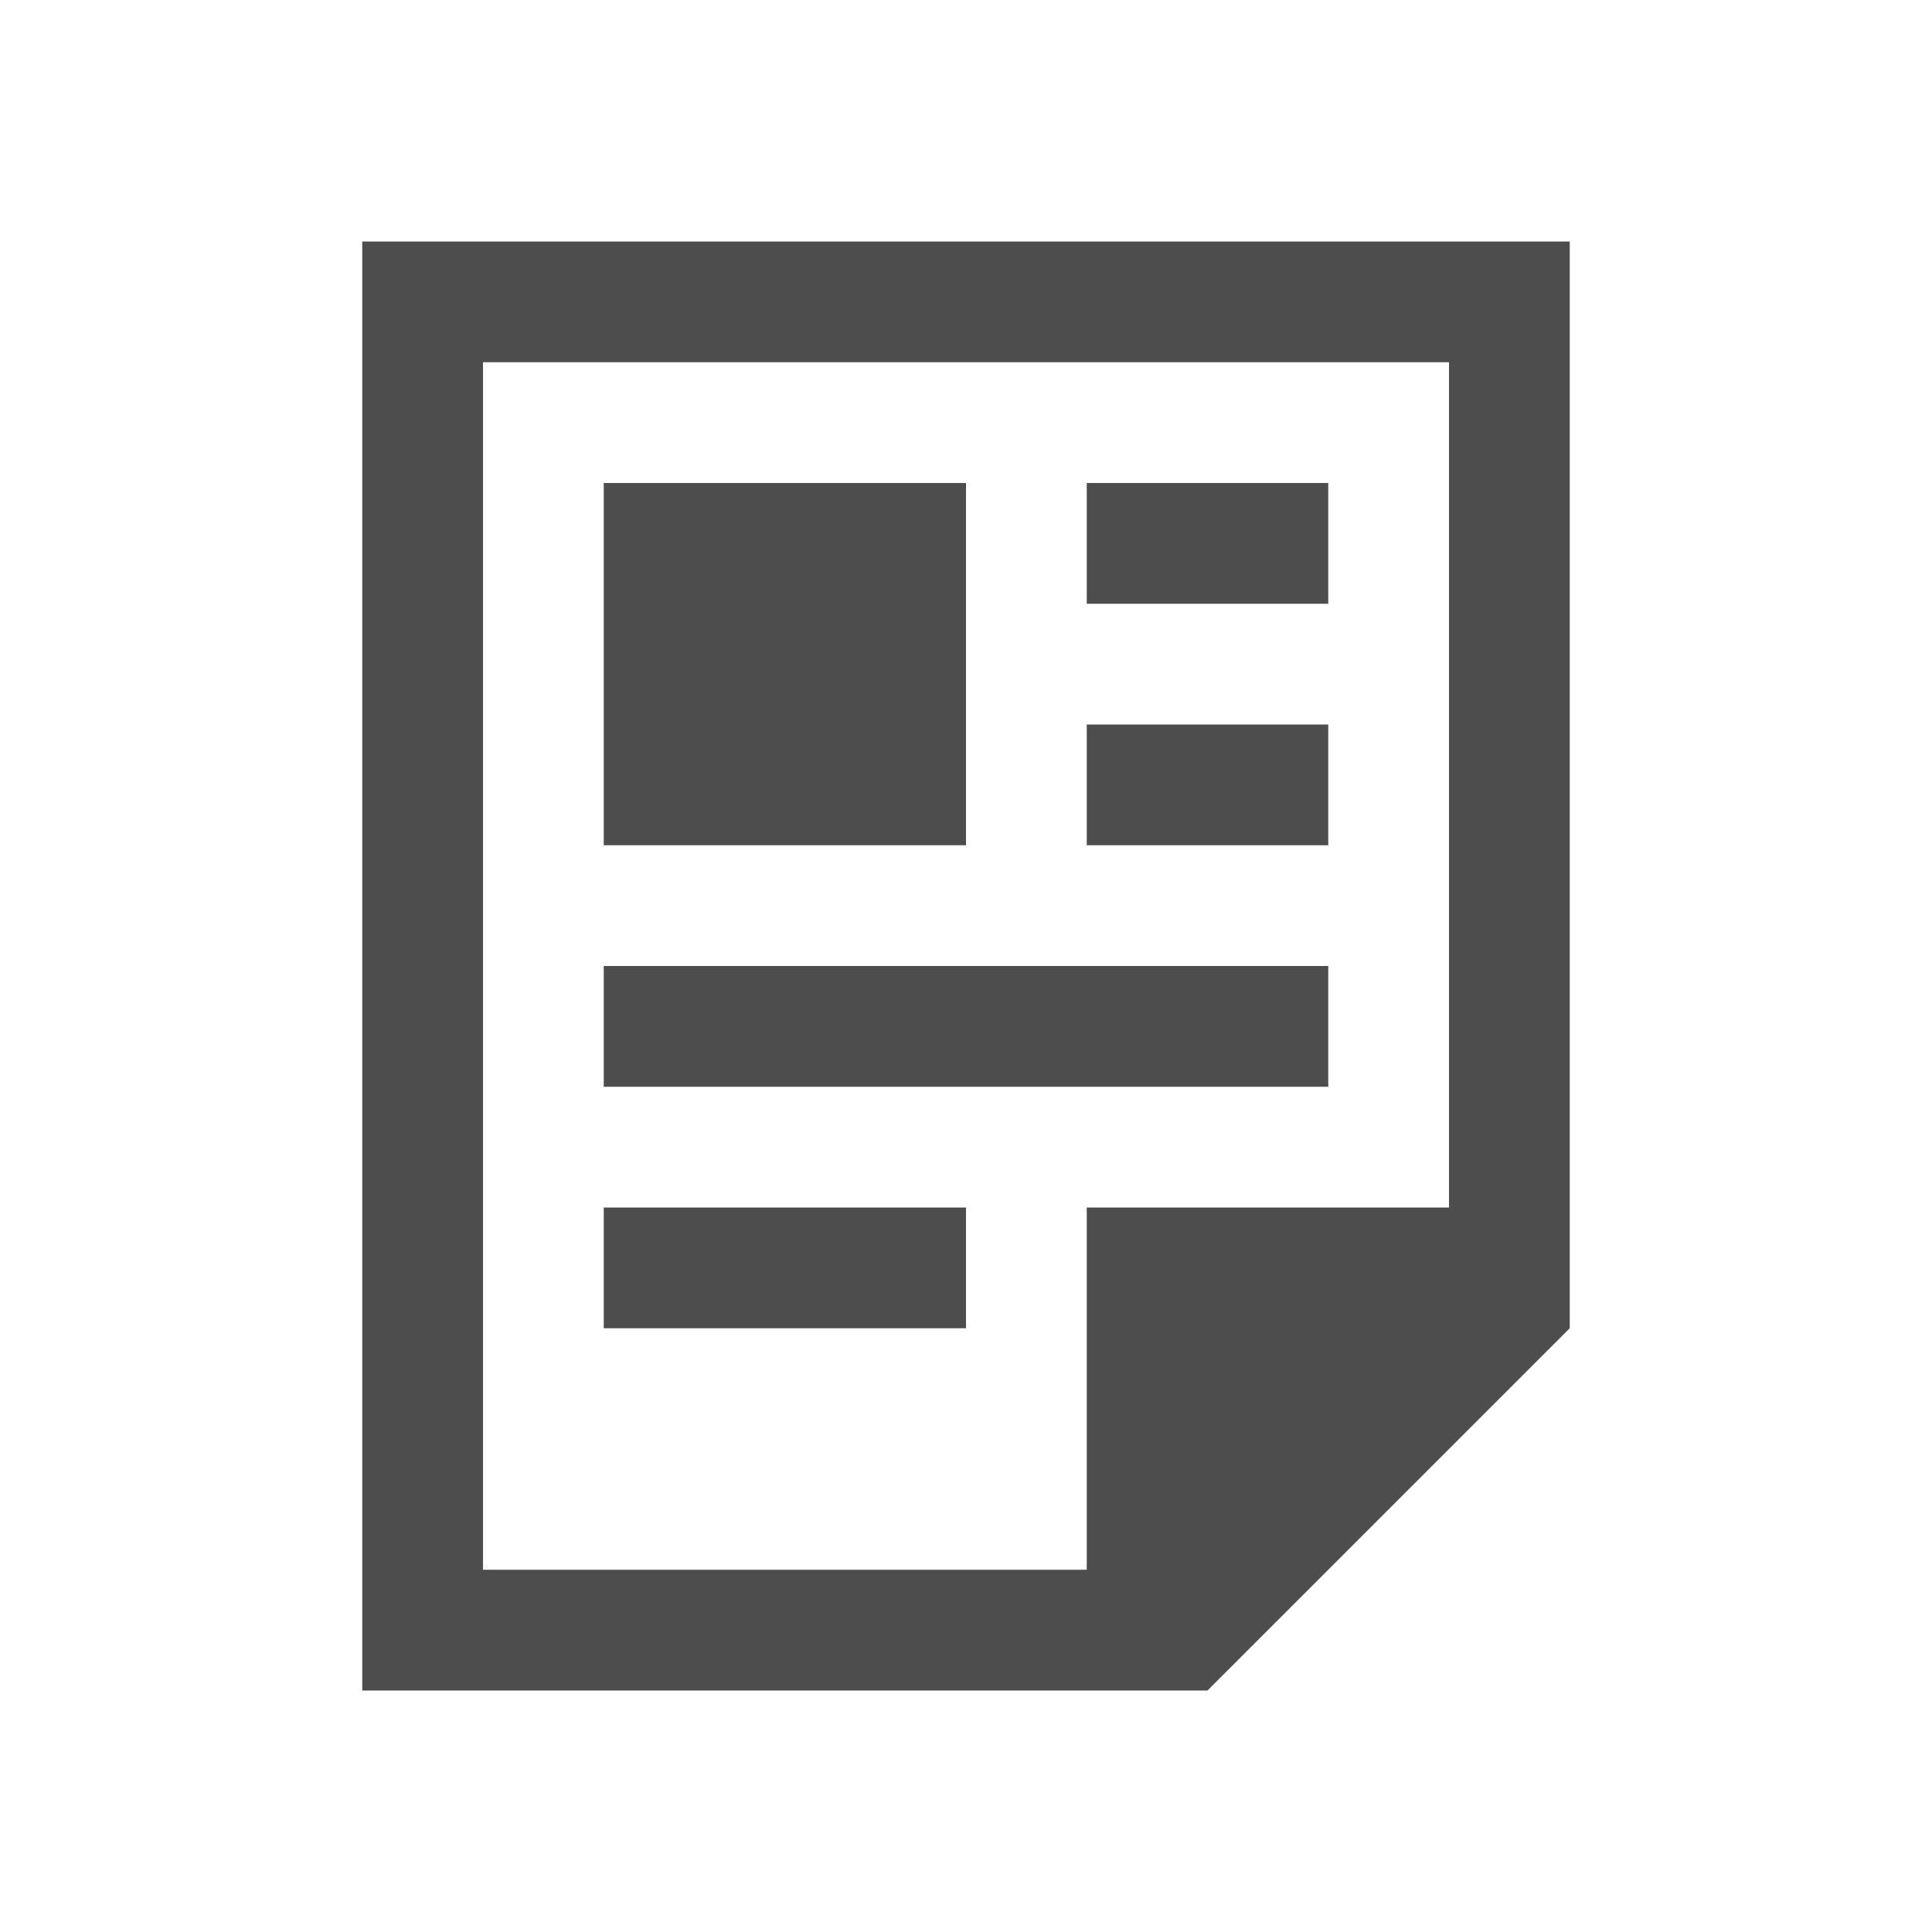 <svg xmlns="http://www.w3.org/2000/svg" viewBox="0 0 16 16">
     />
 <path 
     style="fill:#4d4d4d" 
     d="M 3 2 L 3 14 L 10 14 L 13 11 L 13 2 L 3 2 z M 4 3 L 12 3 L 12 10 L 9 10 L 9 13 L 4 13 L 4 3 z M 5 4 L 5 7 L 8 7 L 8 4 L 5 4 z M 9 4 L 9 5 L 11 5 L 11 4 L 9 4 z M 9 6 L 9 7 L 11 7 L 11 6 L 9 6 z M 5 8 L 5 9 L 11 9 L 11 8 L 5 8 z M 5 10 L 5 11 L 8 11 L 8 10 L 5 10 z "
     />
 </svg>
